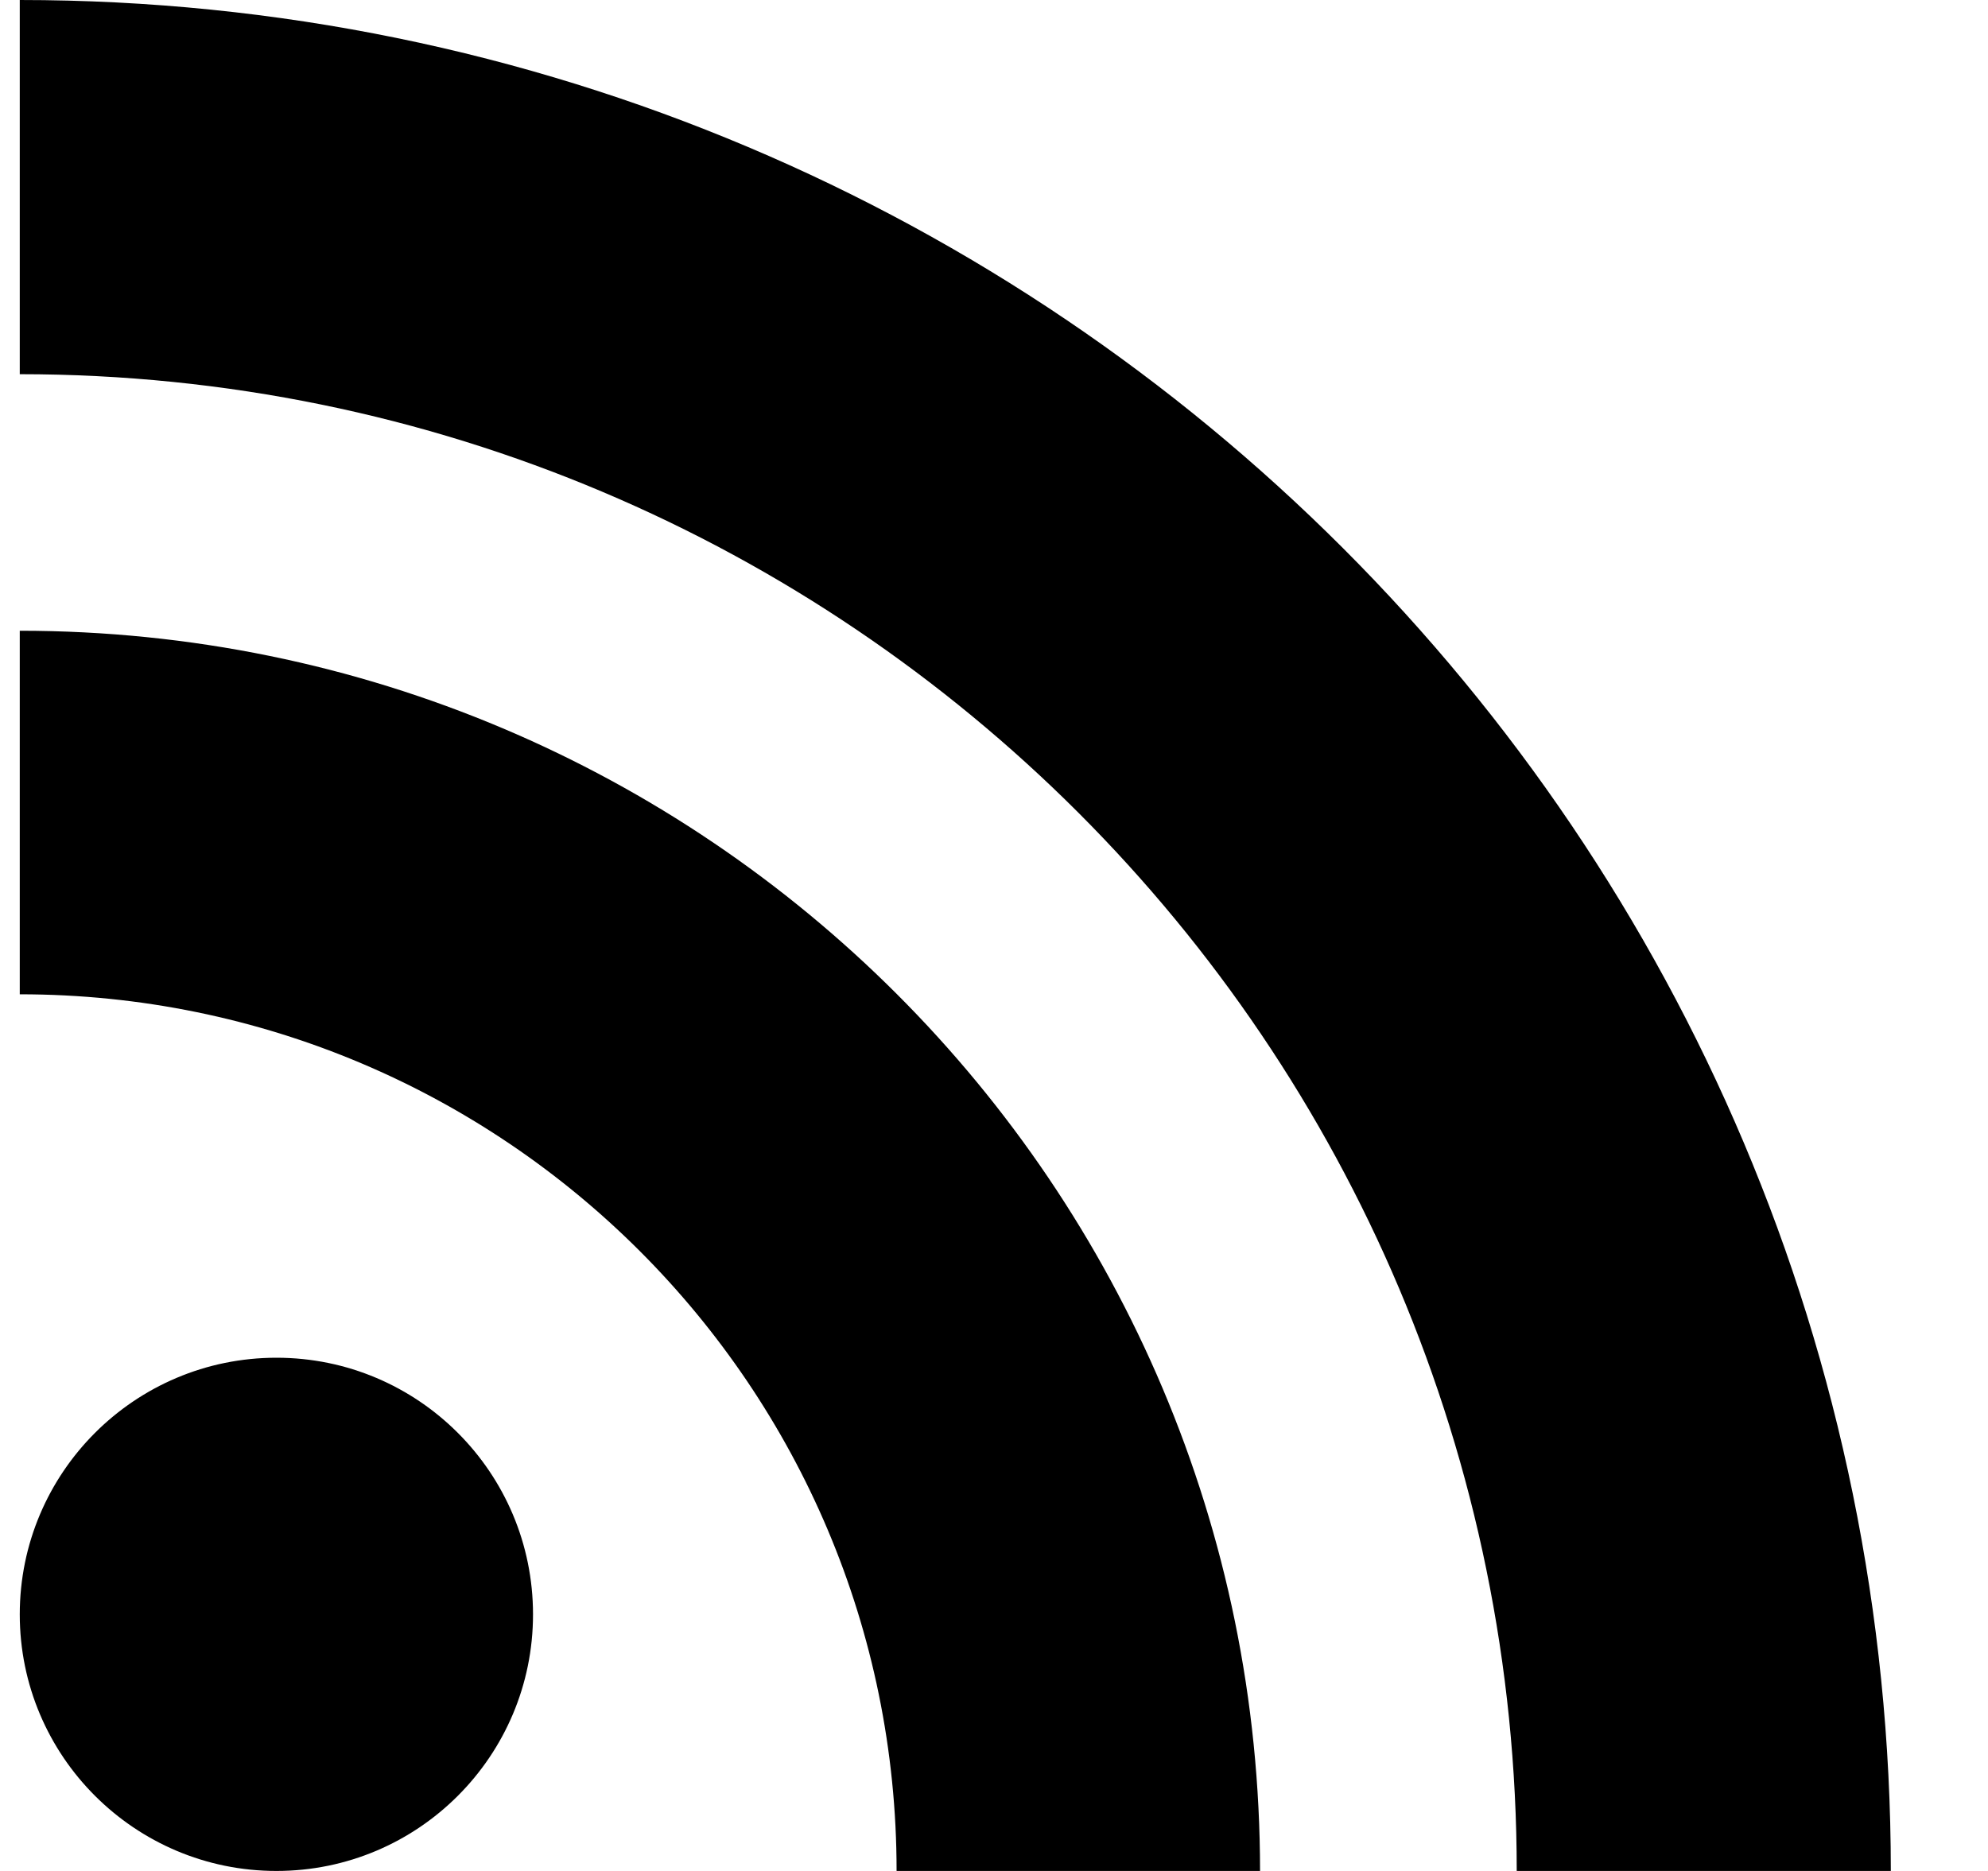 <svg width="17" height="16" viewBox="0 0 17 16" fill="none" xmlns="http://www.w3.org/2000/svg">
<path fill-rule="evenodd" clip-rule="evenodd" d="M0.169 5.394C6.027 5.394 10.775 10.143 10.775 16H7.667C7.667 11.859 4.31 8.503 0.169 8.503V5.394ZM0.169 0C9.006 0 16.169 7.163 16.169 16H12.97C12.97 8.931 7.239 3.2 0.169 3.2V0ZM2.364 11.611C3.576 11.611 4.558 12.594 4.558 13.806C4.558 15.017 3.576 16 2.364 16C1.152 16 0.169 15.017 0.169 13.806C0.169 12.594 1.152 11.611 2.364 11.611Z" fill="currentColor"/>
</svg>
